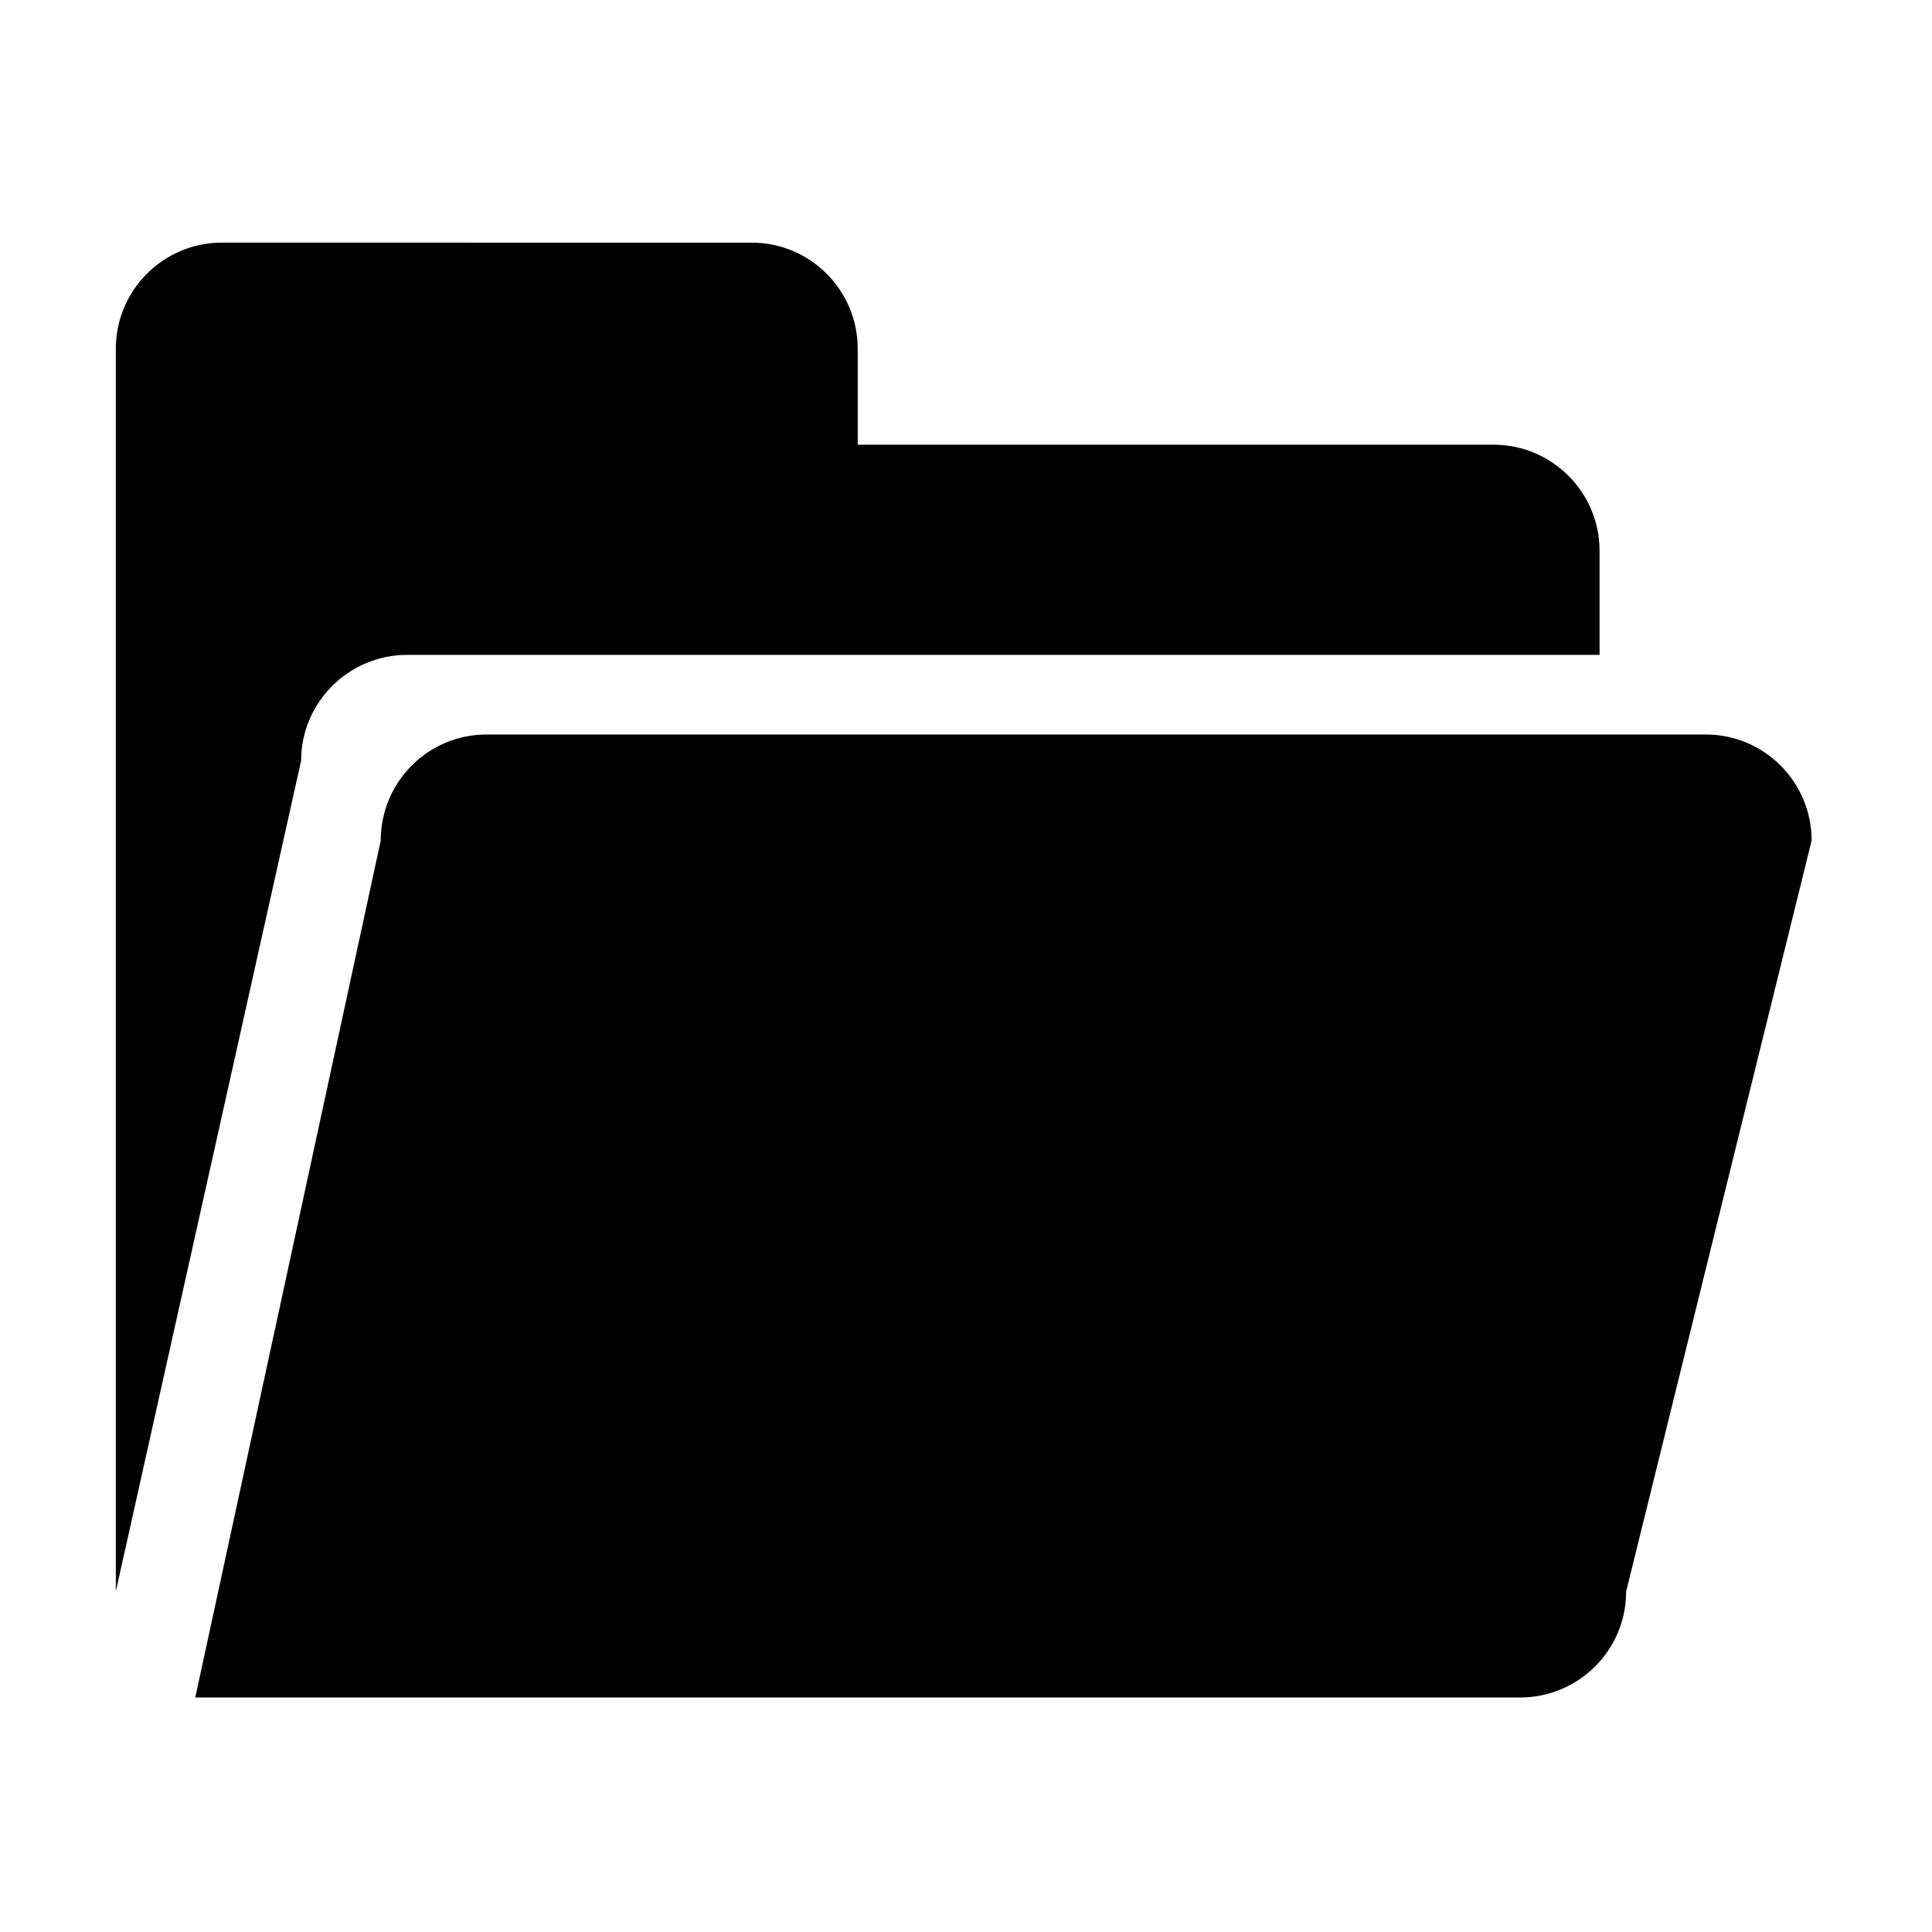 <svg viewBox="0 0 1024 1024" version="1.1" xmlns="http://www.w3.org/2000/svg" width="200" height="200"><path d="M861.9 843.5c0 31.1-25.2 56.2-56.2 56.2H103.5l98.3-454.2c0-31 25-56.2 56.1-56.2h646.2c31 0 56.1 25.2 56.1 56.2l-98.3 398zM215.8 347.1h632v-55.2c0-31-25.2-56.2-56.2-56.2h-337v-50.9c0-31-25.2-56.2-56.2-56.2H117.6c-31 0-56.2 25.2-56.2 56.2v658.6l98.2-440.2c0-30.9 25.2-56.1 56.2-56.1z m0 0"></path></svg>